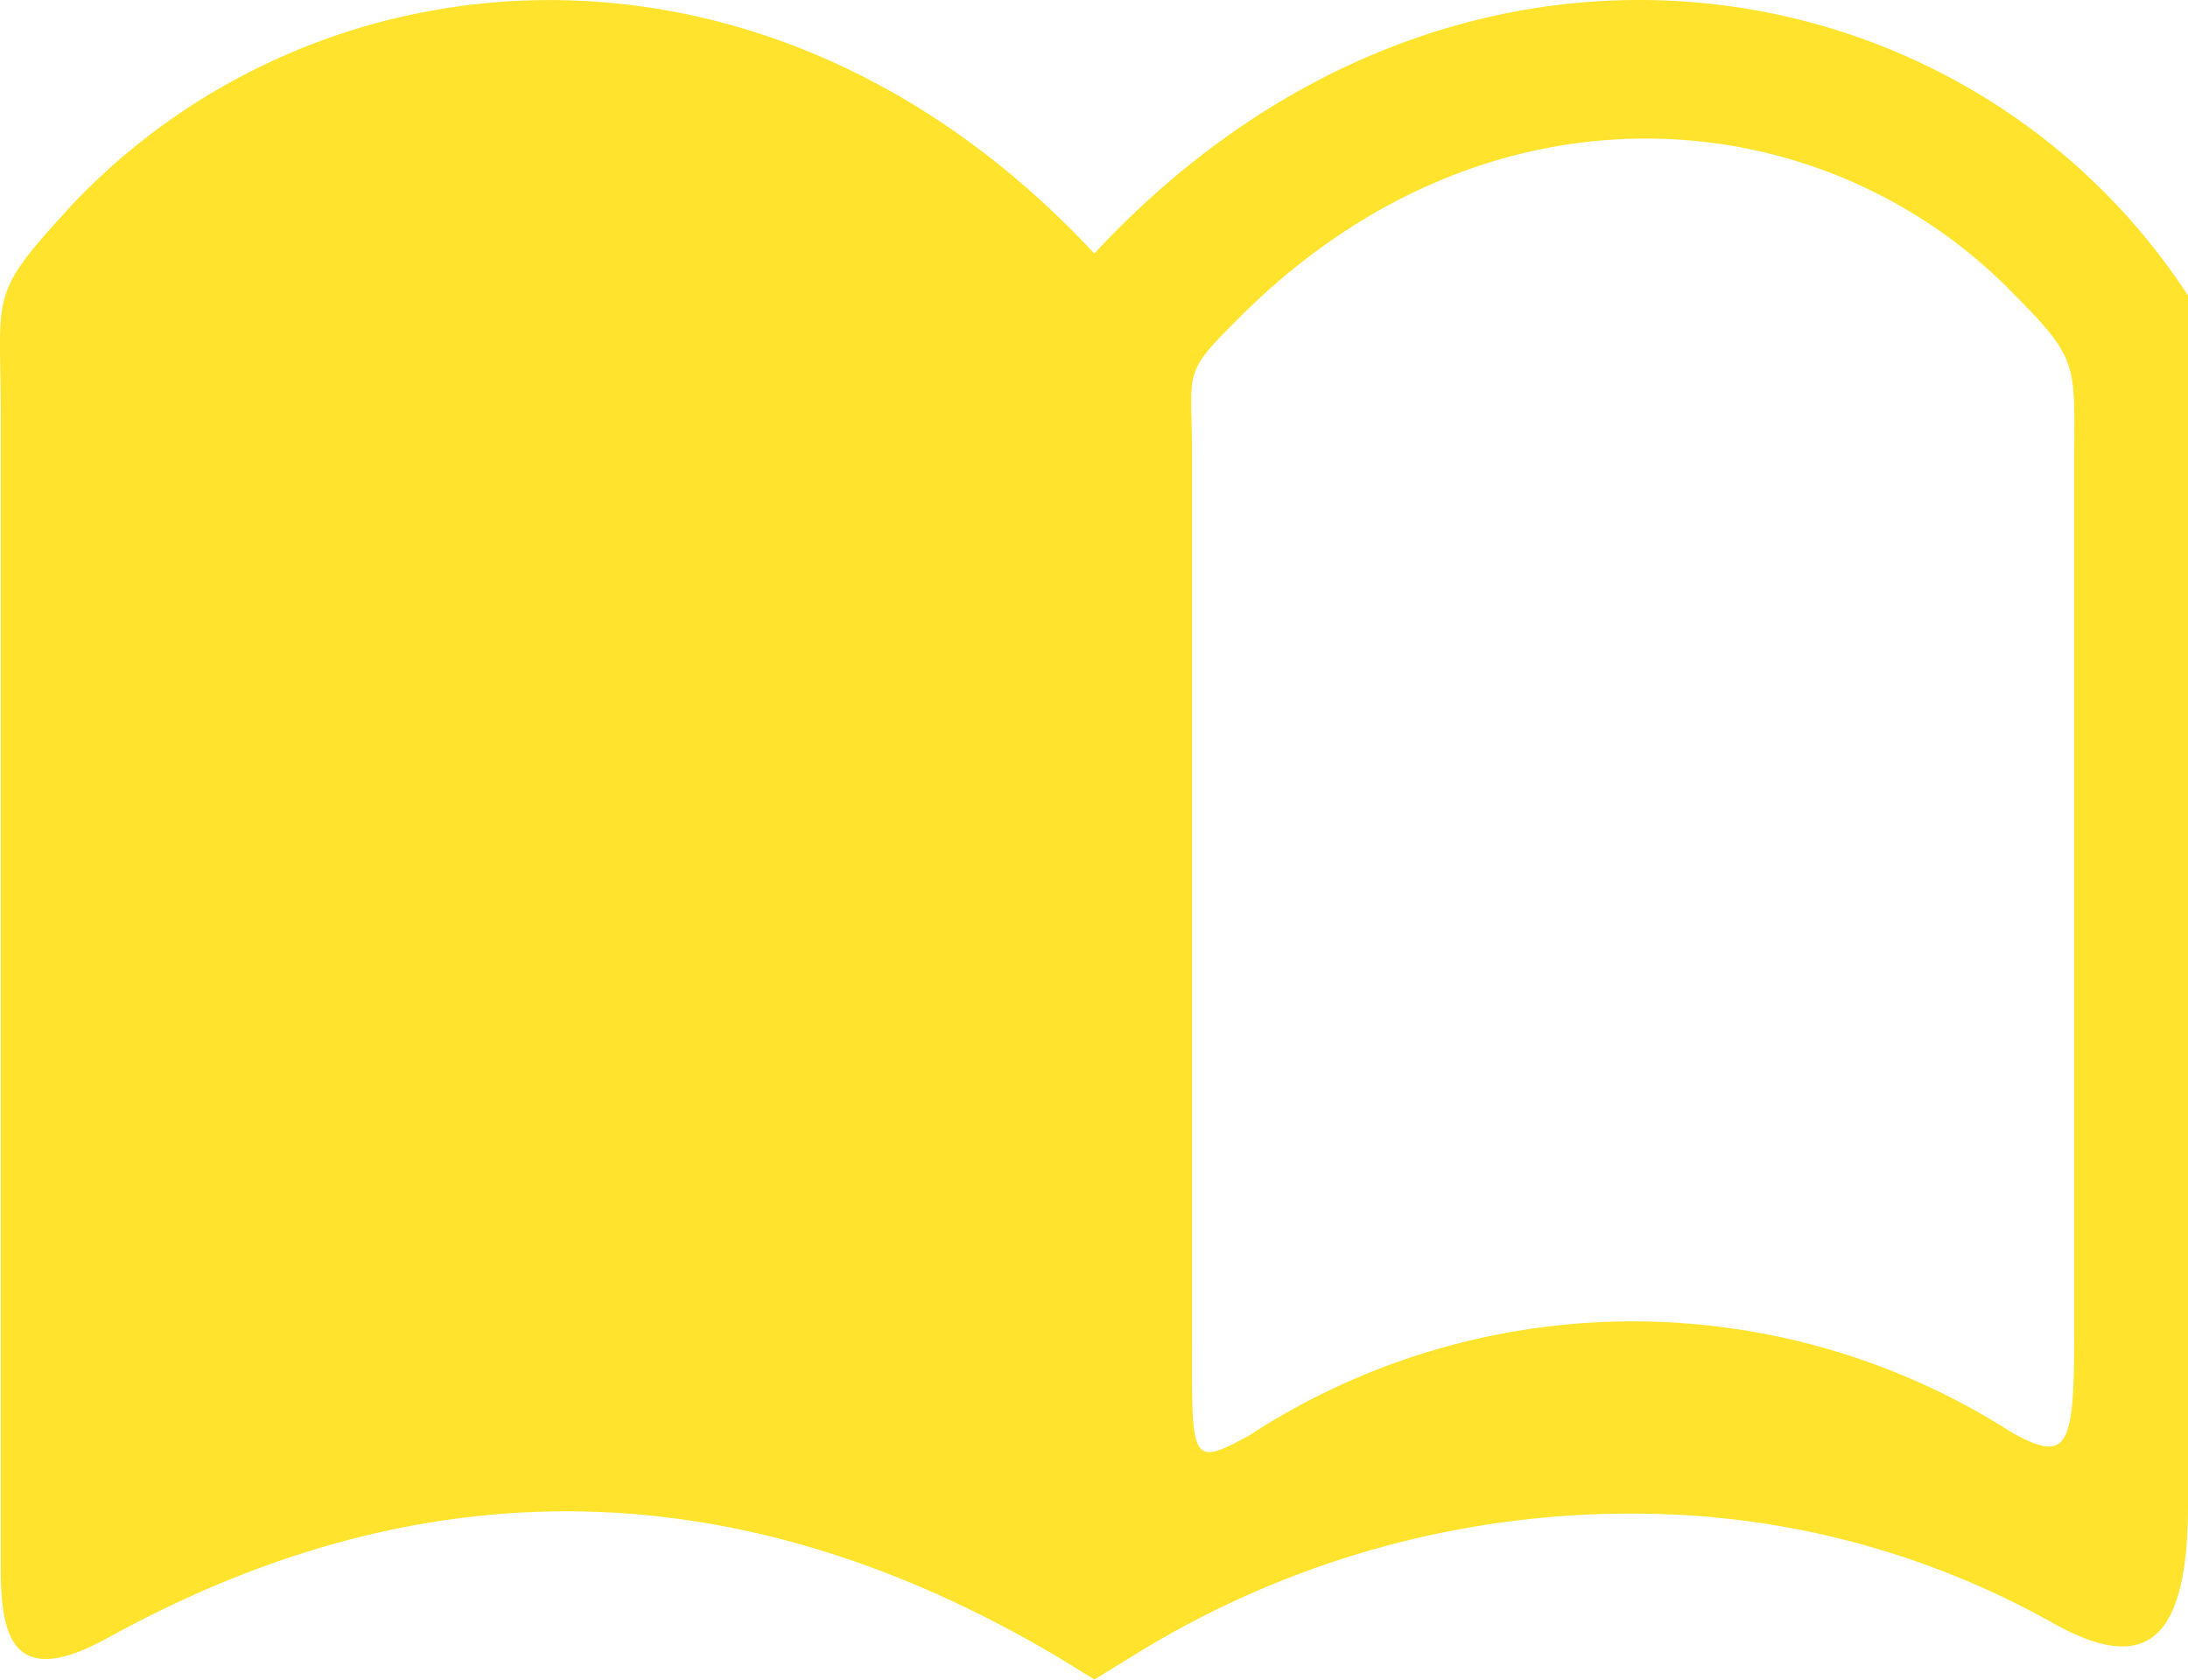 <svg xmlns="http://www.w3.org/2000/svg" width="58.302" height="44.767" viewBox="0 0 58.302 44.767">
  <path id="Shape_131" data-name="Shape 131" d="M2014.447,3081.618c6.559-7.133,18.679-8.244,27.395,1.13,9.567-10.288,23.231-7.951,29.143,1.119V3116.1c0,3.8-1.225,4.5-3.658,3.116a22.78,22.78,0,0,0-9.693-2.84,25.1,25.1,0,0,0-14.81,3.777l-.978.6-.978-.6q-12.644-7.5-25.312-.509c-2.629,1.45-2.854-.155-2.854-1.953v-30.744c0-3.095-.332-3.072,1.75-5.329Zm51.748,2.058c-5.071-5.069-13.851-5.821-20.443.735-1.6,1.594-1.305,1.37-1.305,3.717V3111.6c0,3.3-.079,3.528,1.507,2.658a18.706,18.706,0,0,1,20.33-.092c1.526.858,1.67.38,1.67-2.7v-23.134c0-2.705.164-2.732-1.763-4.657Zm-49.3.639c4.823-5.491,13.758-6.666,20.564-.417,2.306,2.116,1.848,2.031,1.848,5.265v22.99c0,3.626-.136,2.837-2,1.816a20.051,20.051,0,0,0-10.338-2.759,18.937,18.937,0,0,0-9.066,2.664c-1.67.978-2.082.978-2.171-2.039v-23.857c0-2.144-.234-2.08,1.16-3.671Z" transform="translate(-2012.683 -3075.991)" fill="#ffe32c"/>
</svg>
